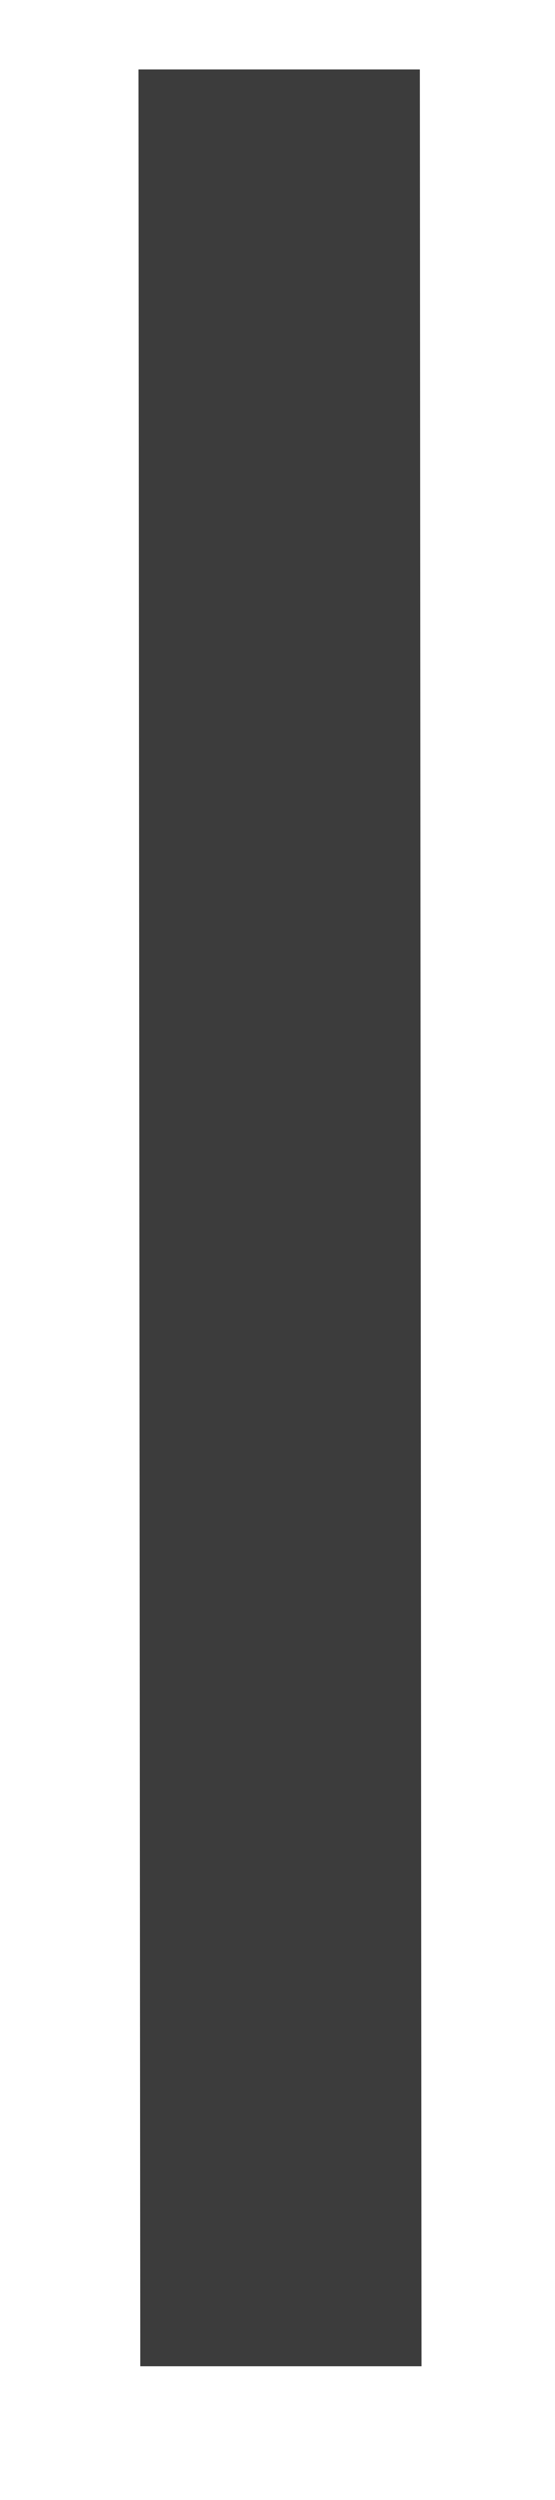 <?xml version="1.0" encoding="UTF-8" standalone="no"?><svg width='4' height='18' viewBox='0 0 4 18' fill='none' xmlns='http://www.w3.org/2000/svg'>
<path d='M1.011 17.037H3.038L3.026 0.5H0.998L1.011 17.037Z' fill='#3C3C3C'/>
</svg>
